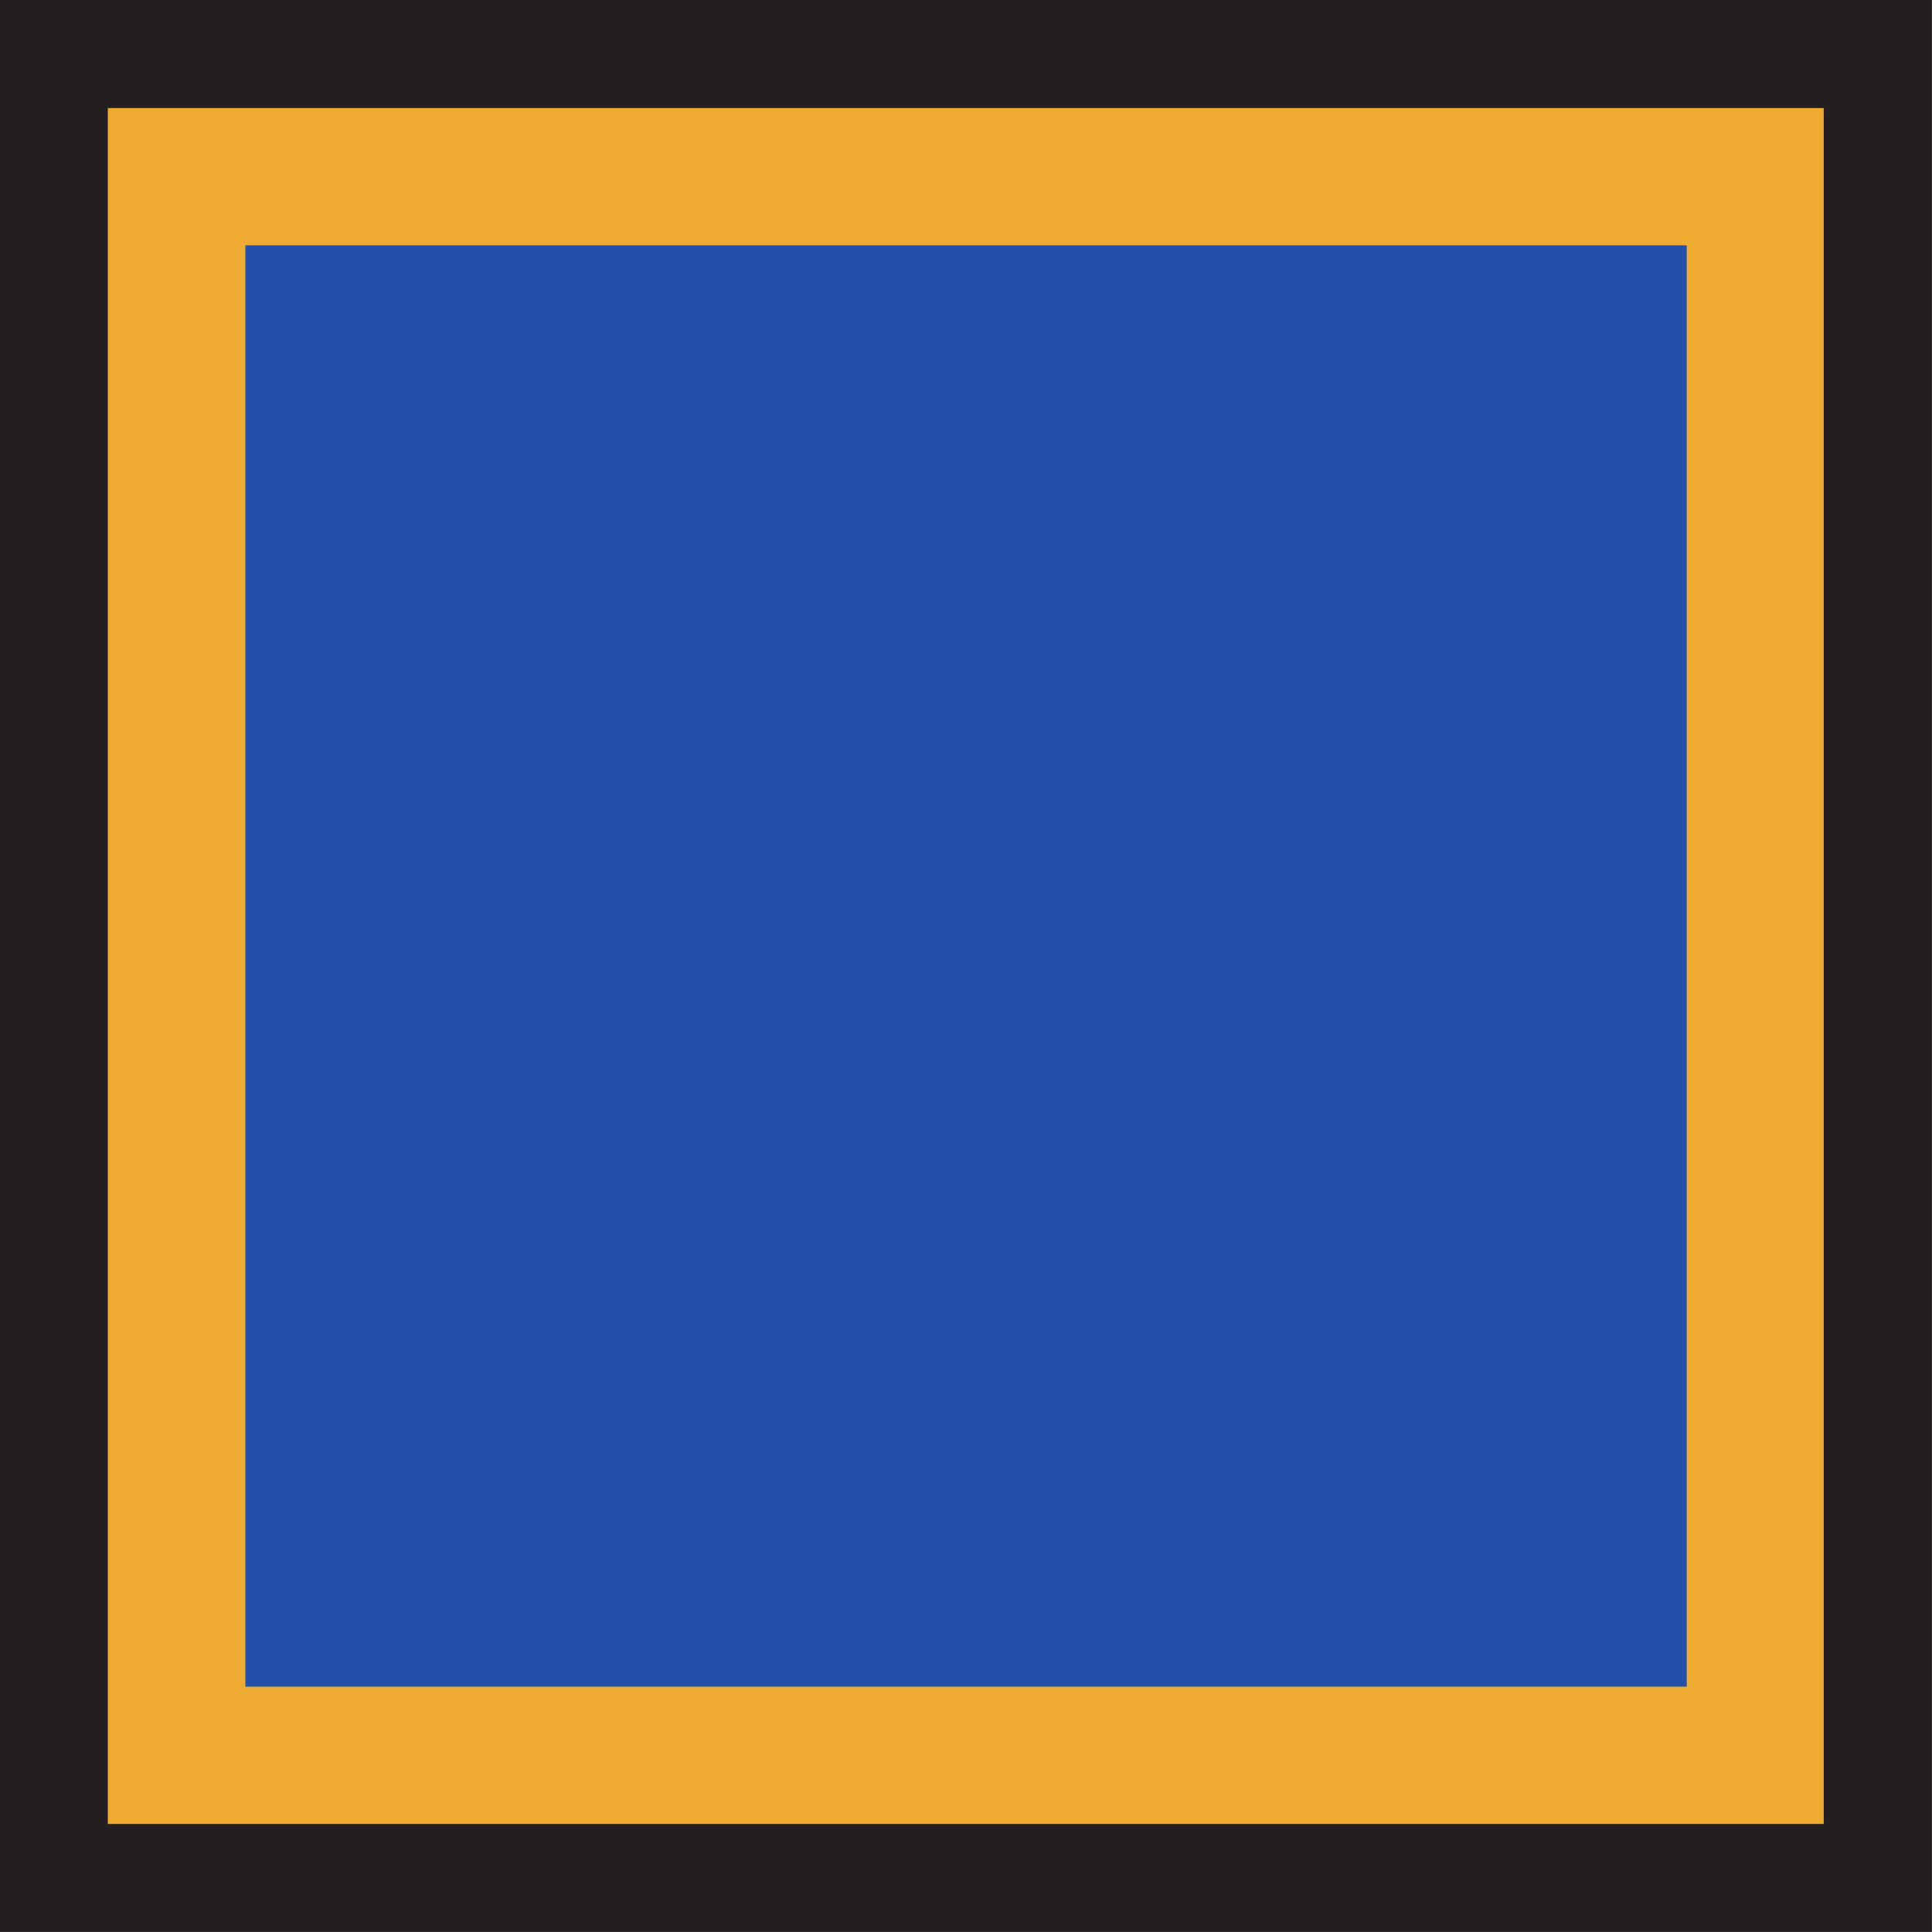 <svg width="33.564mm" height="33.564mm" version="1.1" viewBox="0 0 33.564 33.564" xmlns="http://www.w3.org/2000/svg">
 <g transform="translate(-73.177 -52.01)">
  <path d="m106.74 85.573h-33.564v-33.564h33.564z" fill="#231f20"/>
  <path d="m104.86 83.697h-29.81v-29.81h29.81z" fill="#efaa32"/>
  <path d="m102.48 81.312h-25.04v-25.04h25.04z" fill="#2350a9"/>
 </g>
</svg>
